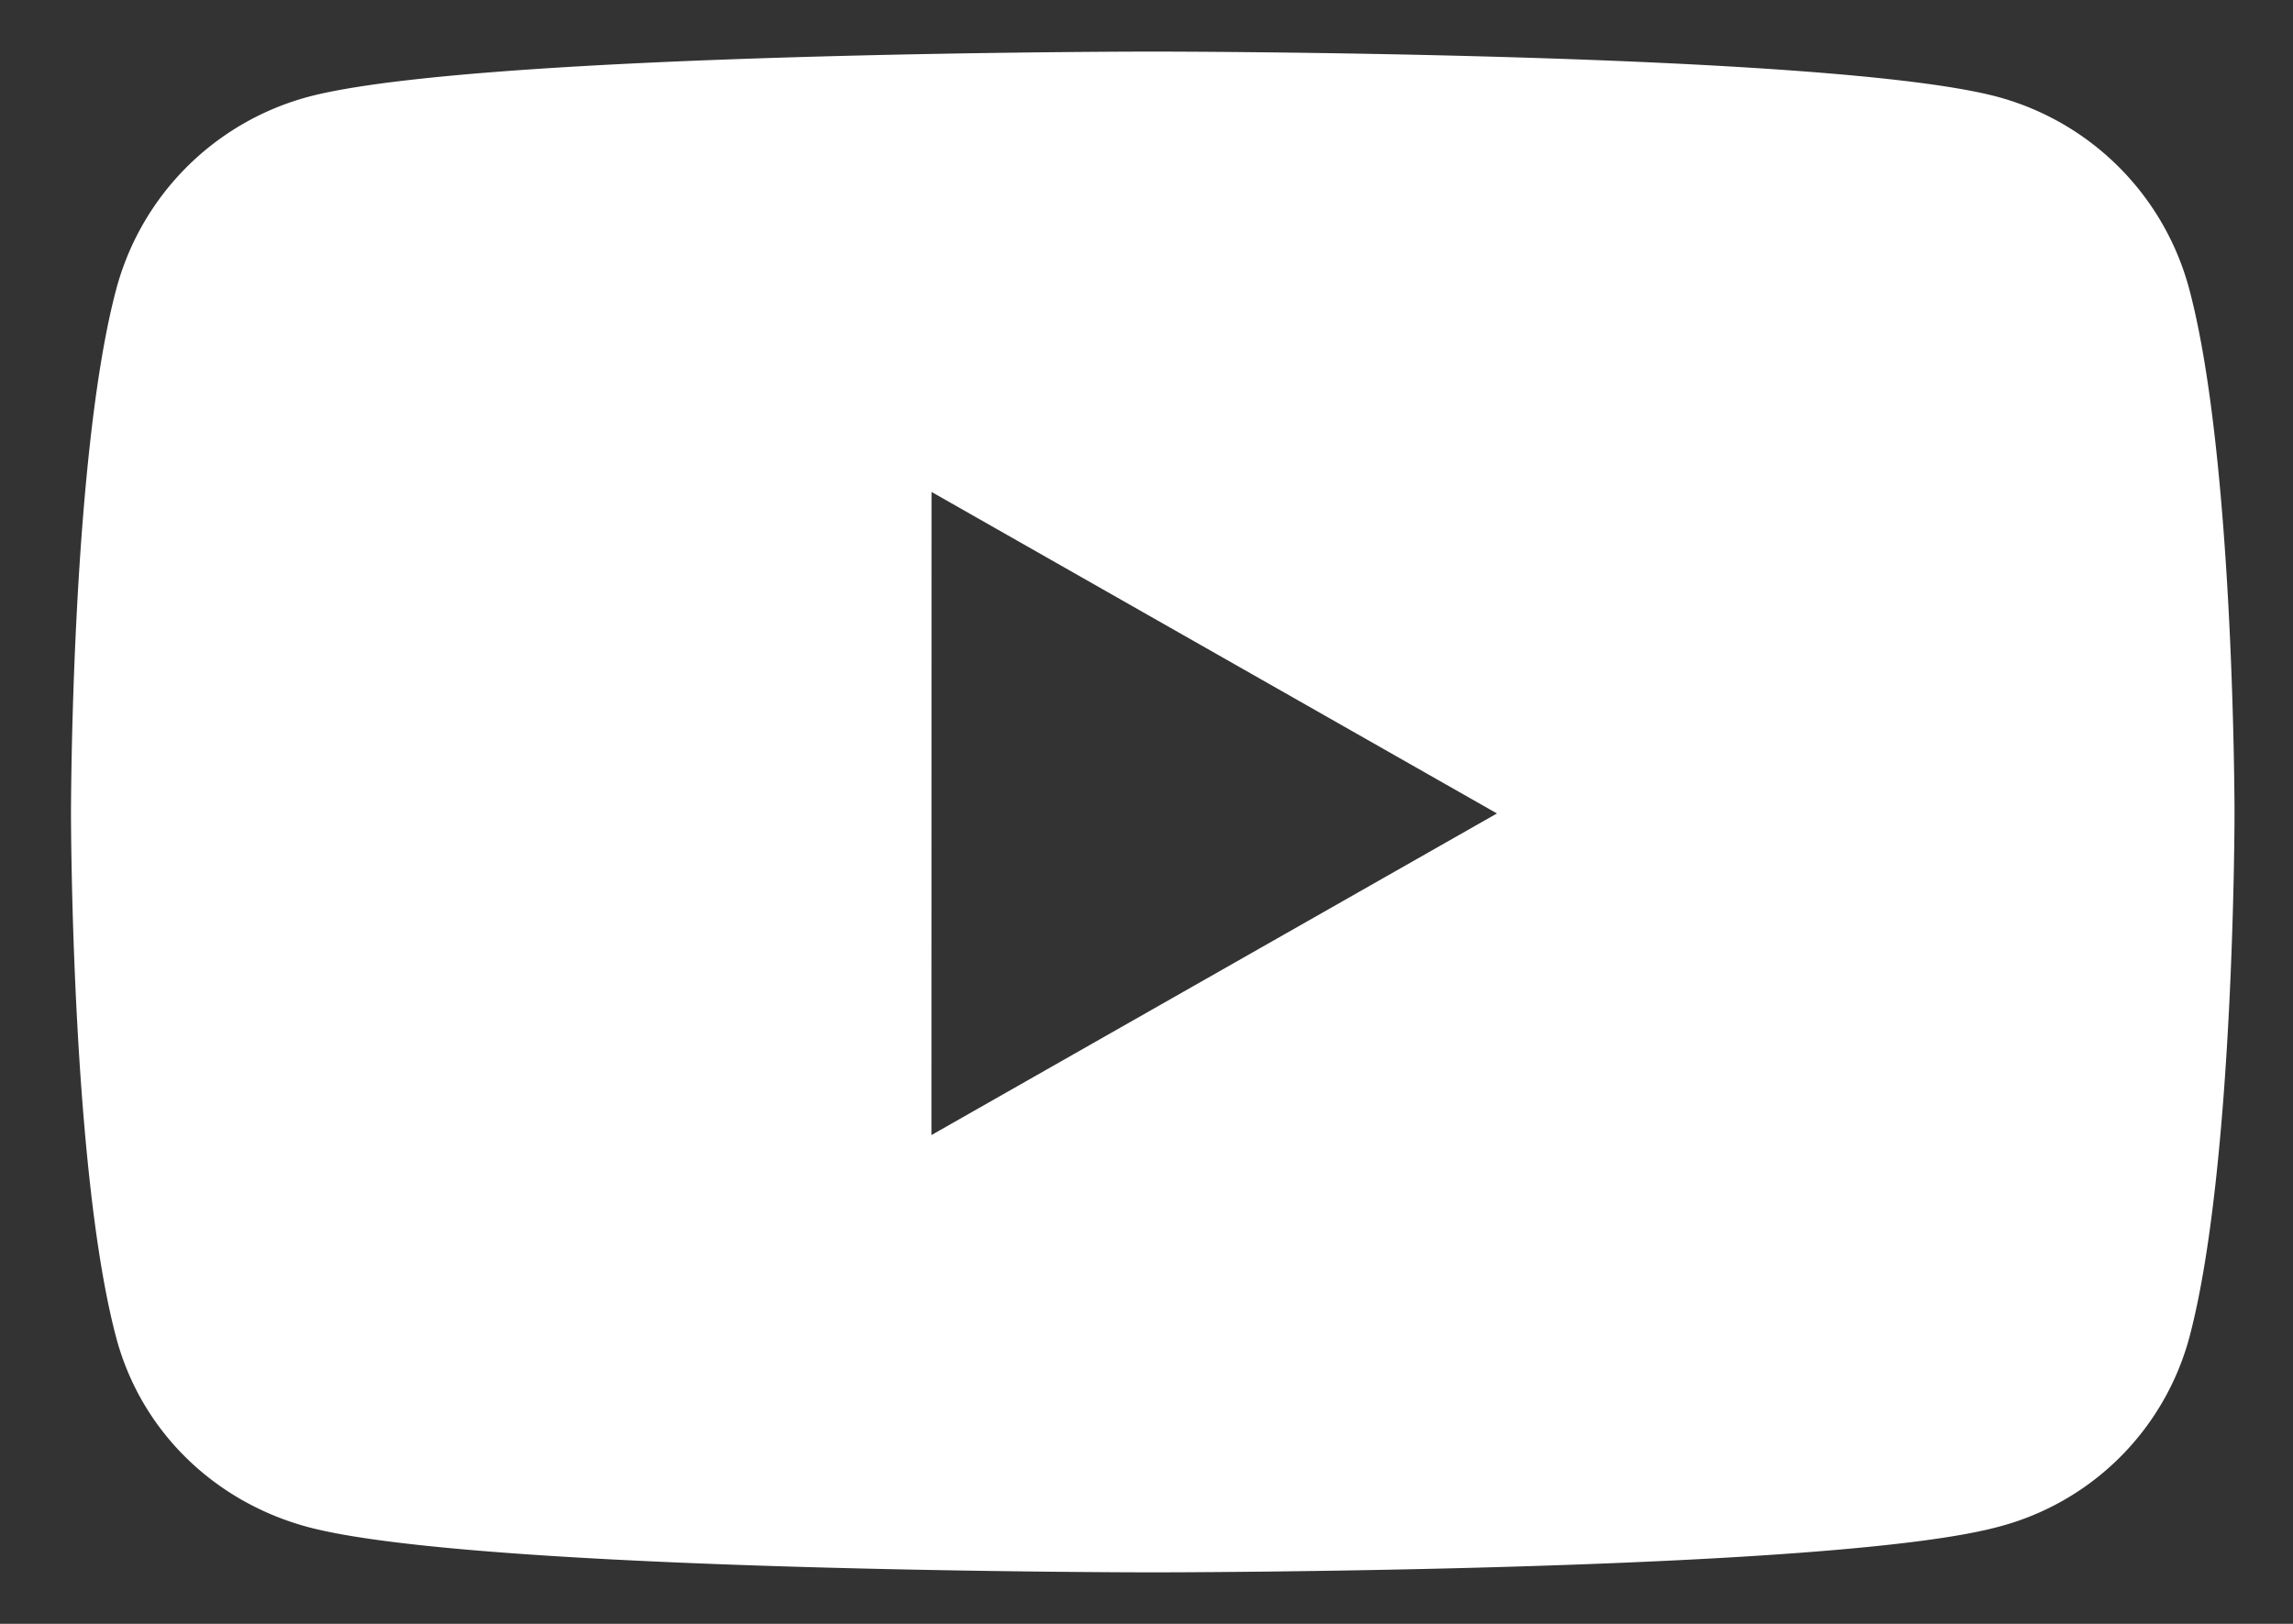 <svg xmlns="http://www.w3.org/2000/svg" width="24" height="17" viewBox="0 0 24 17"><rect x="0" y="0" width="24" height="17" fill="#333333" stroke="none"/><g><g><path fill="#fff" d="M9.75 5.15l5.918 3.366-5.919 3.367zm13.165-2.12a2.845 2.845 0 0 0-2.002-2.015C19.147.54 12.065.54 12.065.54s-7.08 0-8.847.476A2.845 2.845 0 0 0 1.216 3.03C.743 4.808.743 8.516.743 8.516s0 3.709.473 5.486c.26.98 1.028 1.72 2.002 1.983 1.766.476 8.847.476 8.847.476s7.082 0 8.848-.476a2.803 2.803 0 0 0 2.002-1.983c.473-1.777.473-5.486.473-5.486s0-3.708-.473-5.486z"/></g></g></svg>